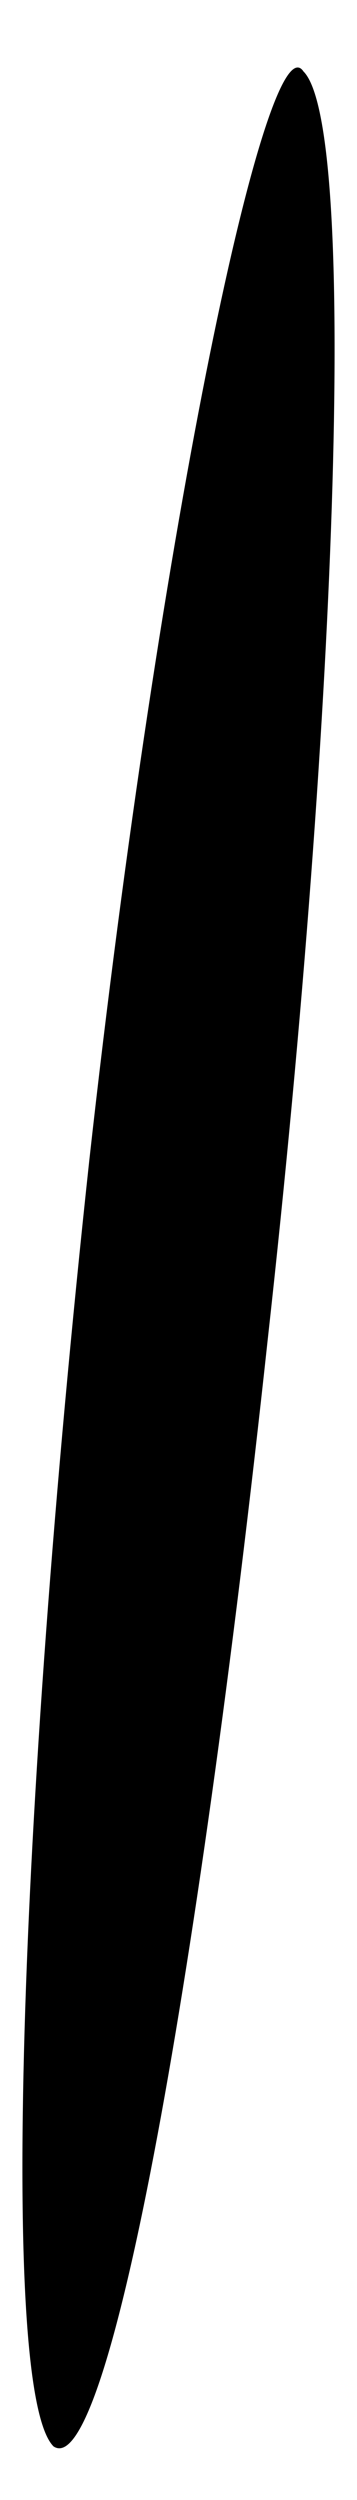 <?xml version="1.0" standalone="no"?>
<!DOCTYPE svg PUBLIC "-//W3C//DTD SVG 20010904//EN"
 "http://www.w3.org/TR/2001/REC-SVG-20010904/DTD/svg10.dtd">
<svg version="1.0" xmlns="http://www.w3.org/2000/svg"
 width="2pt" height="14pt" viewBox="0 0 2 14"
 preserveAspectRatio="xMidYMid meet">
<g transform="translate(0,14) scale(0.1,-0.1)"
fill="#000000" stroke="none">
<path fill="#000000" stroke="none" d="M5 75 c-4 -37 -5 -69 -2 -72 3 -2 8 25
12 62 4 36 5 68 2 71 -2 3 -8 -25 -12 -61z"/>
</g>
</svg>
